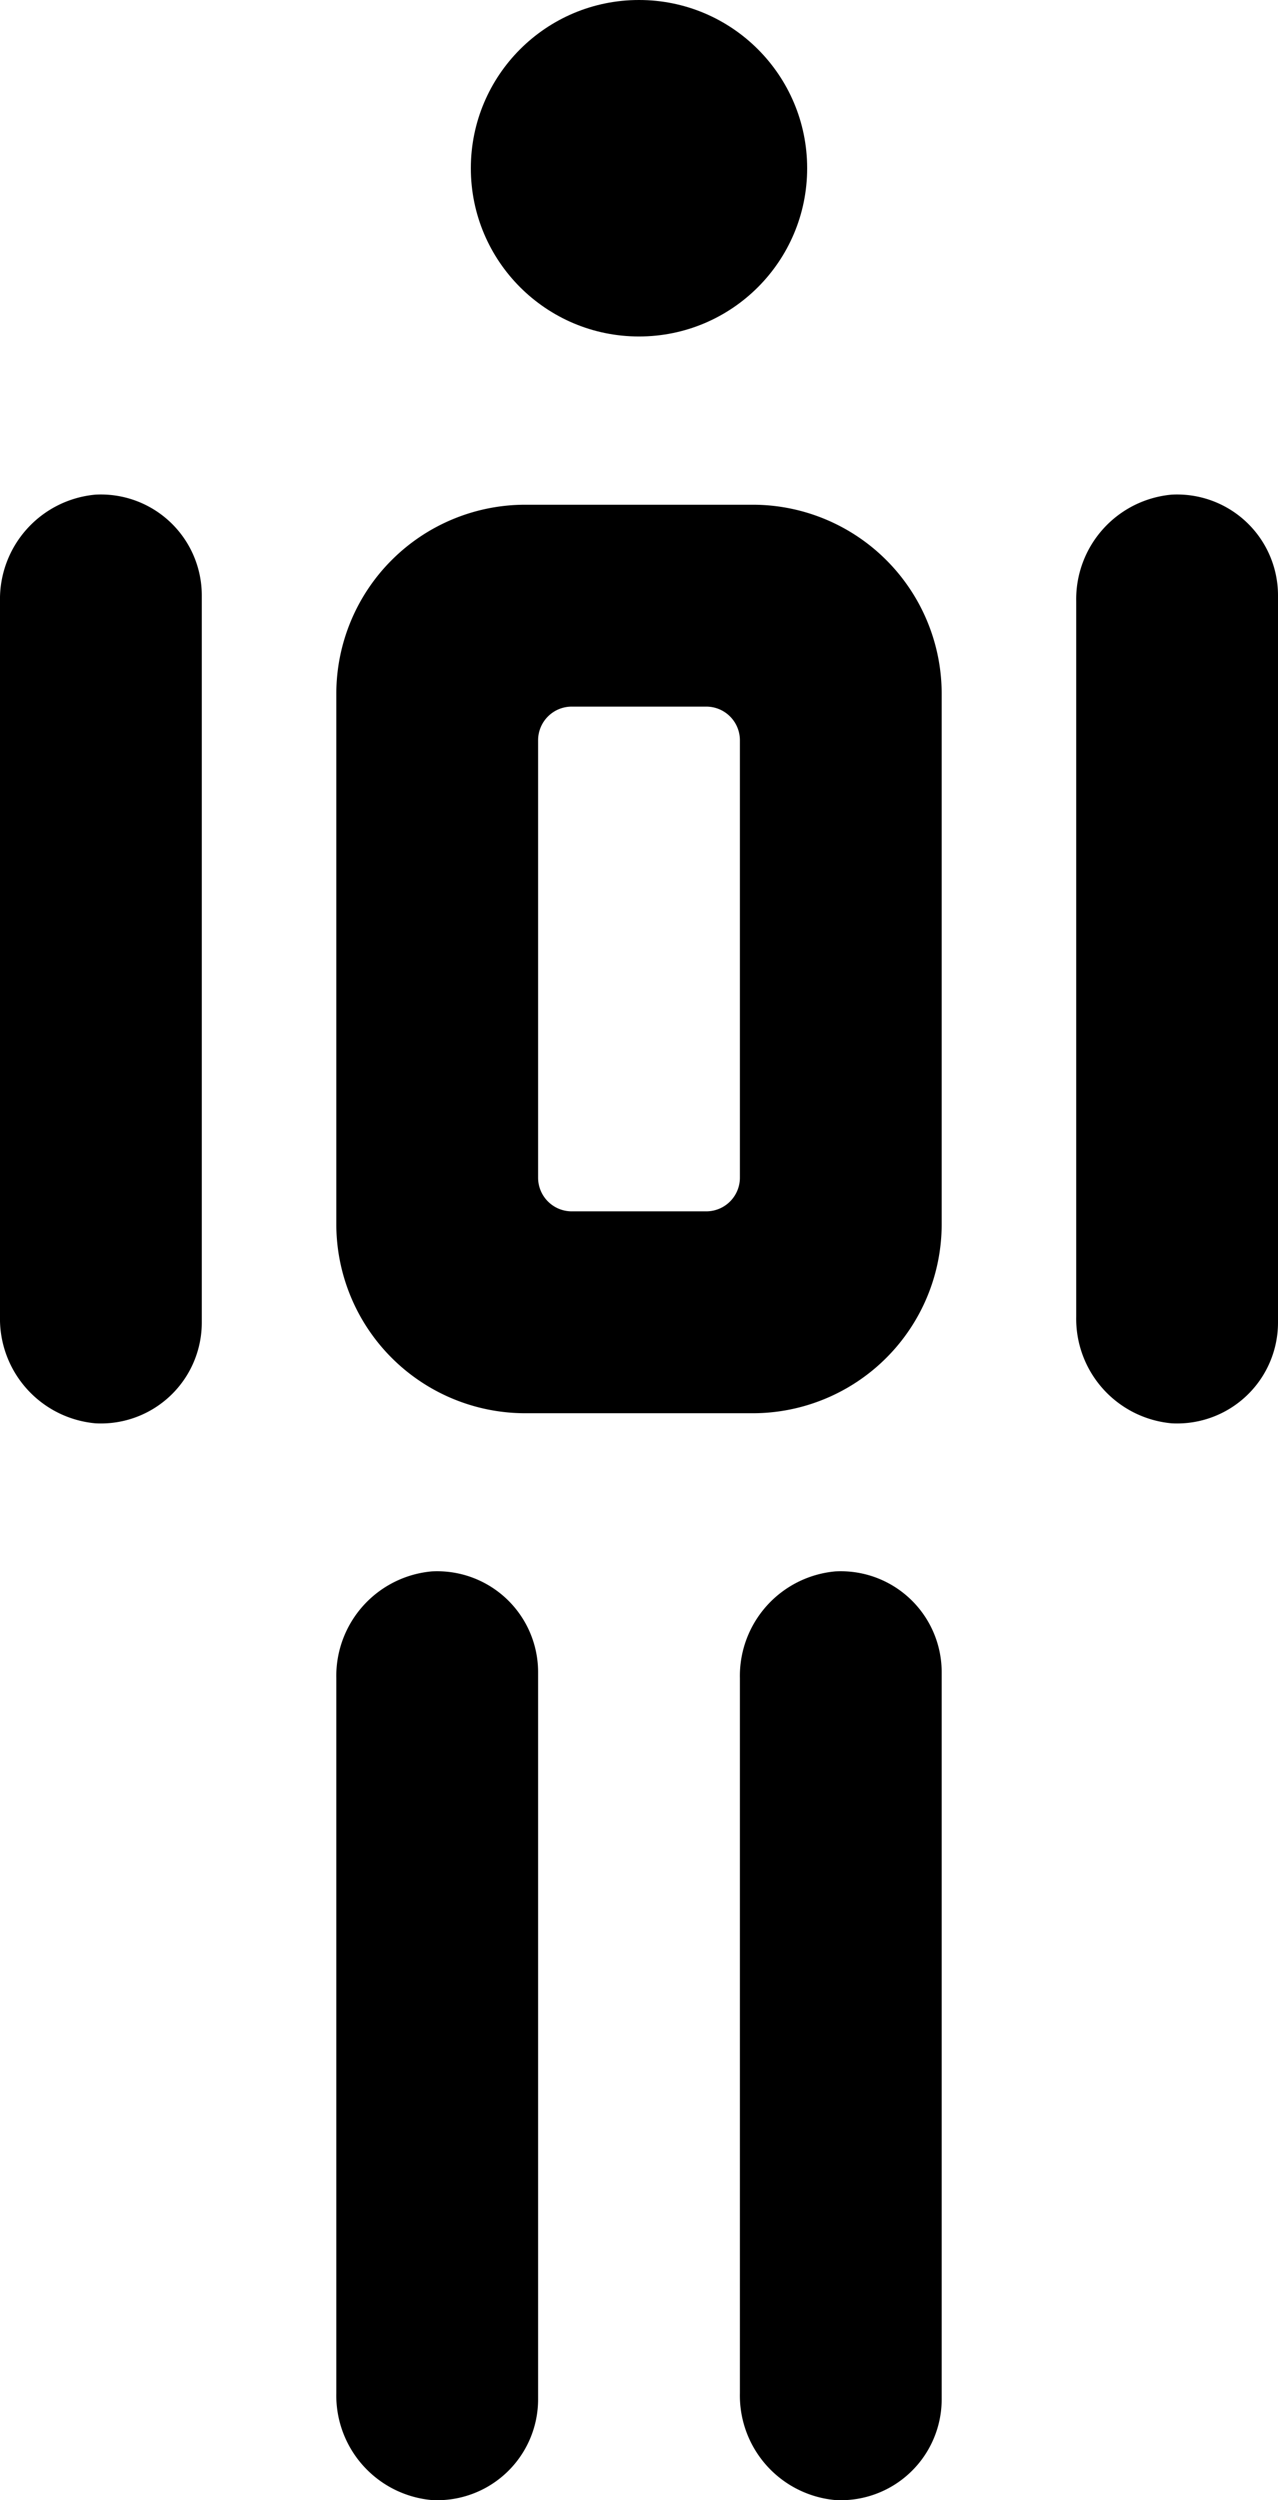 <svg xmlns="http://www.w3.org/2000/svg" viewBox="0 0 38 74.3"><title>in-vendor-black</title><g id="Layer_2" data-name="Layer 2"><g id="Layer_1-2" data-name="Layer 1"><path d="M15.62,42h6.76A5.62,5.62,0,0,0,28,36.38V20.62A5.62,5.62,0,0,0,22.38,15H15.62A5.62,5.62,0,0,0,10,20.62V36.38A5.62,5.62,0,0,0,15.62,42ZM17,21h4a1,1,0,0,1,1,1V35a1,1,0,0,1-1,1H17a1,1,0,0,1-1-1V22A1,1,0,0,1,17,21Z"/><path d="M12.84,46.7A3.12,3.12,0,0,0,10,49.87V71.13a3.12,3.12,0,0,0,2.84,3.17,3,3,0,0,0,3.16-3V49.7A3,3,0,0,0,12.84,46.7Z"/><path d="M24.84,46.7A3.12,3.12,0,0,0,22,49.87V71.13a3.12,3.12,0,0,0,2.84,3.17,3,3,0,0,0,3.16-3V49.7A3,3,0,0,0,24.84,46.7Z"/><circle cx="19" cy="5" r="5"/><path d="M2.84,14.7A3.12,3.12,0,0,0,0,17.87V39.13A3.12,3.12,0,0,0,2.84,42.3,3,3,0,0,0,6,39.3V17.7A3,3,0,0,0,2.84,14.7Z"/><path d="M34.84,14.7A3.12,3.12,0,0,0,32,17.87V39.13a3.12,3.12,0,0,0,2.84,3.17,3,3,0,0,0,3.16-3V17.7A3,3,0,0,0,34.84,14.7Z"/></g></g></svg>